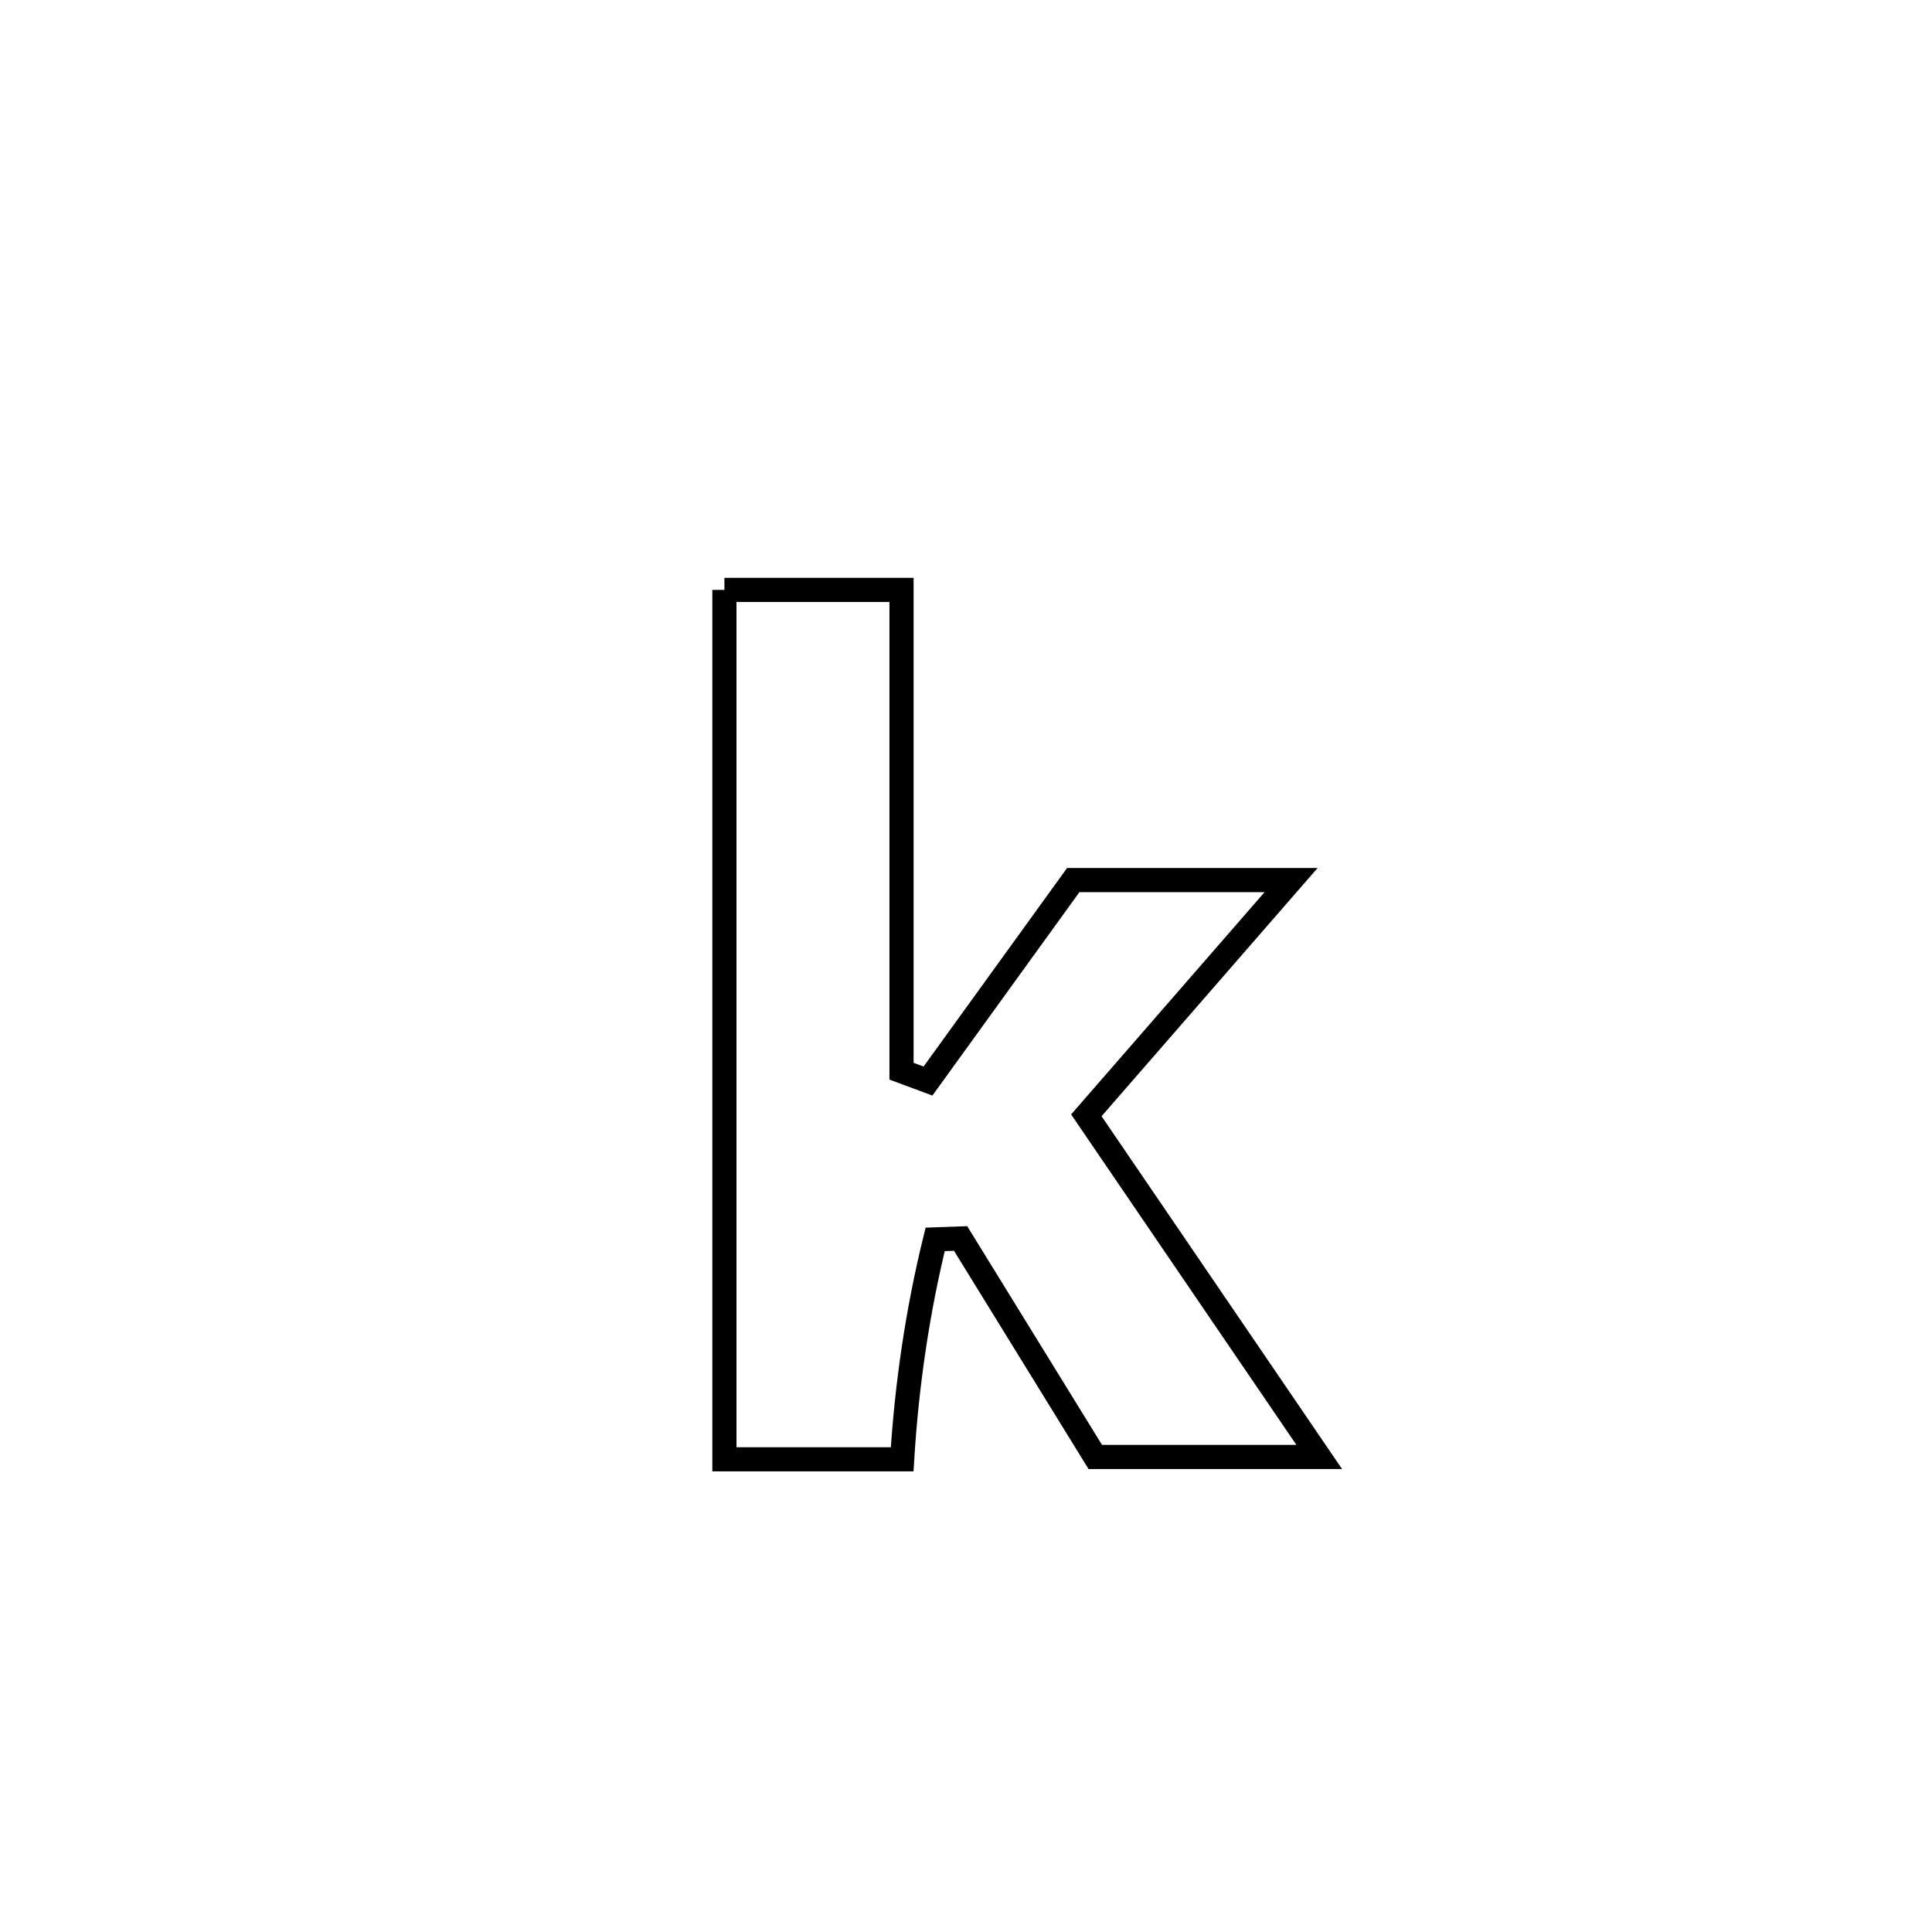 <svg xmlns="http://www.w3.org/2000/svg" viewBox="0.0 0.0 24.0 24.0" height="200px" width="200px"><path fill="none" stroke="black" stroke-width=".3" stroke-opacity="1.0"  filling="0" d="M8.999 7.328 L8.999 7.328 C9.732 7.328 10.465 7.328 11.199 7.328 L11.199 7.328 C11.199 9.321 11.199 11.314 11.199 13.307 L11.199 13.307 C11.309 13.348 11.418 13.388 11.528 13.429 L11.528 13.429 C12.13 12.597 12.731 11.765 13.332 10.933 L13.332 10.933 C14.234 10.933 15.136 10.933 16.038 10.933 L16.038 10.933 C15.191 11.907 14.343 12.881 13.495 13.855 L13.495 13.855 C14.46 15.27 15.424 16.684 16.388 18.099 L16.388 18.099 C15.461 18.099 14.533 18.099 13.606 18.099 L13.606 18.099 C13.048 17.194 12.49 16.29 11.933 15.385 L11.933 15.385 C11.828 15.389 11.723 15.392 11.617 15.396 L11.617 15.396 C11.397 16.29 11.263 17.209 11.207 18.128 L11.207 18.128 C10.166 18.128 10.038 18.128 8.999 18.128 L8.999 18.128 C8.999 16.328 8.999 14.528 8.999 12.728 C8.999 10.928 8.999 9.128 8.999 7.328 L8.999 7.328"></path></svg>